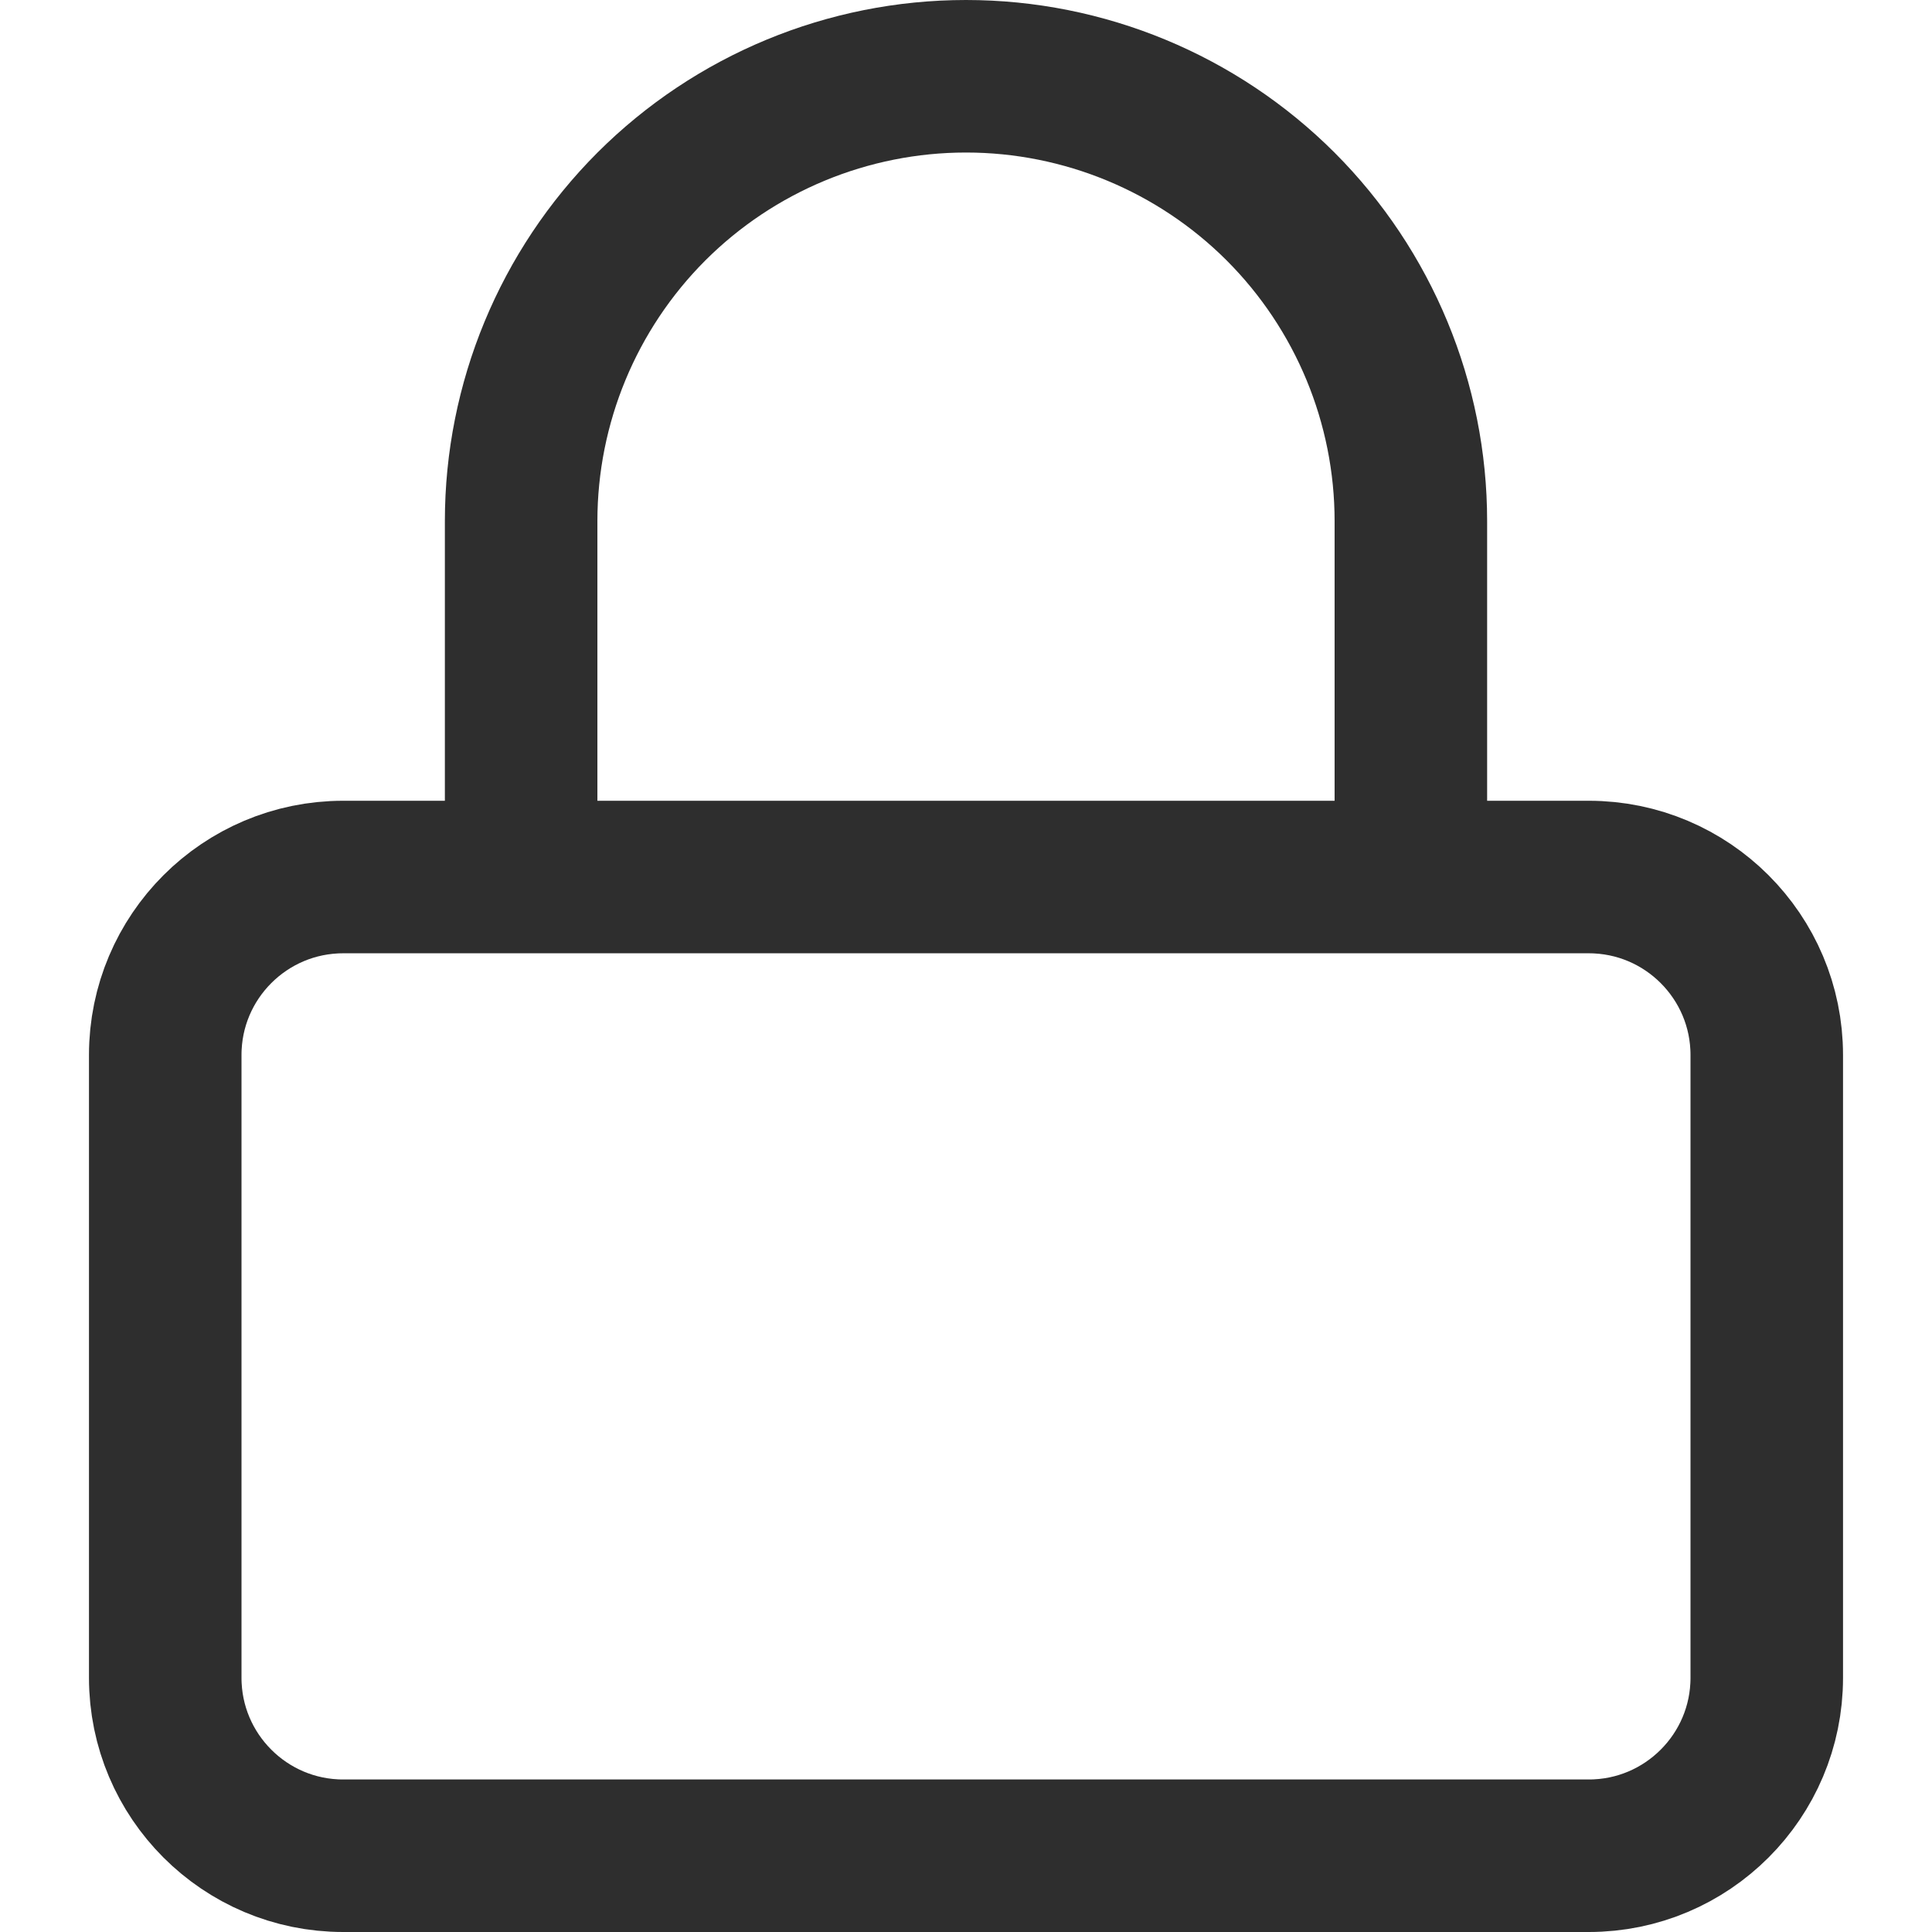 <svg width="19" height="19" viewBox="0 0 19 19" fill="none" xmlns="http://www.w3.org/2000/svg">
<path d="M5.125 8.625V5.125C5.125 3.965 5.586 2.852 6.406 2.031C7.227 1.211 8.34 0.75 9.5 0.75C10.66 0.75 11.773 1.211 12.594 2.031C13.414 2.852 13.875 3.965 13.875 5.125V8.625M3.375 8.625H15.625C16.591 8.625 17.375 9.409 17.375 10.375V16.5C17.375 17.466 16.591 18.25 15.625 18.25H3.375C2.409 18.25 1.625 17.466 1.625 16.5V10.375C1.625 9.409 2.409 8.625 3.375 8.625Z" stroke="#2E2E2E" stroke-width="1.5" stroke-linecap="round" stroke-linejoin="round"/>
</svg>
